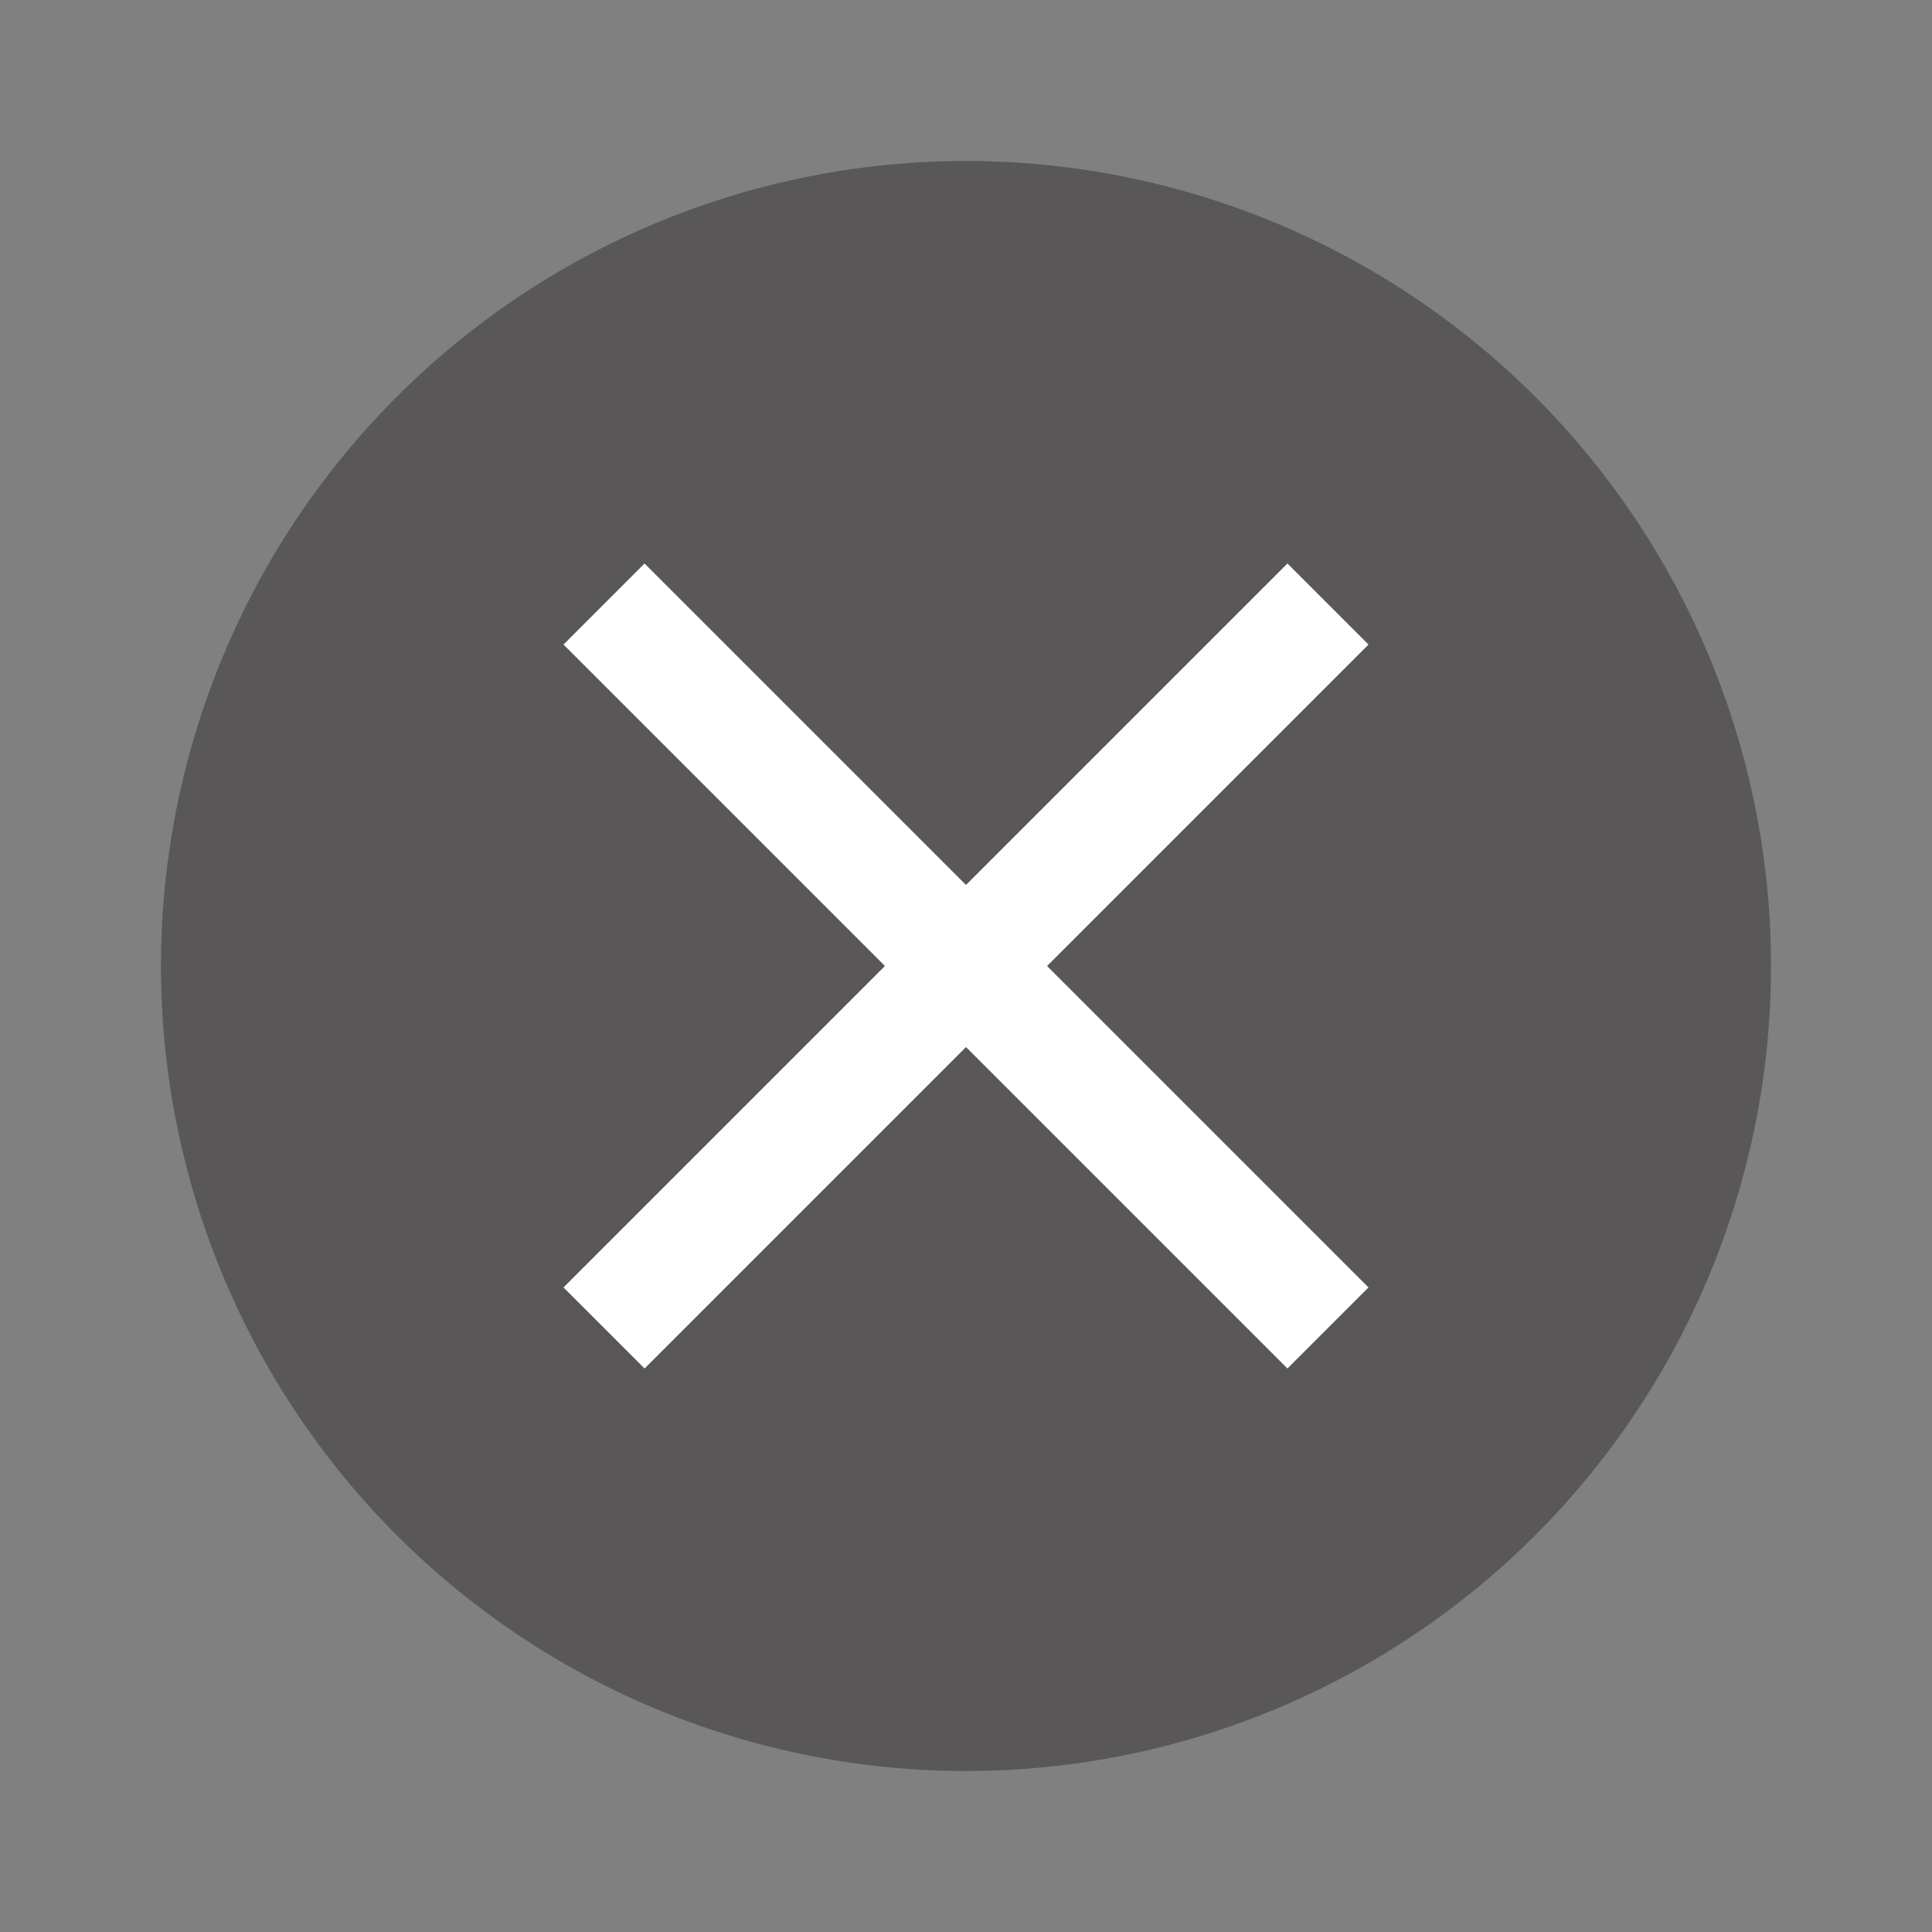<svg id="table_terminal_off_error" xmlns="http://www.w3.org/2000/svg" width="24" height="24" viewBox="0 0 24 24">
  <rect x="0" y="0" width="24" height="24" fill="#808080" stroke="none"/>
  <defs>
    <style>
      .cls-1 {
        fill: rgba(255,255,255,0);
      }

      .cls-2 {
        fill: #595758;
      }

      .cls-3 {
        fill: #fff;
      }
    </style>
  </defs>
  <rect id="Rectangle_581" data-name="Rectangle 581" class="cls-1" width="24" height="24"/>
  <path id="Path_1327" data-name="Path 1327" class="cls-2" d="M10,0A10,10,0,1,1,0,10,10,10,0,0,1,10,0Z" transform="translate(2 2)"/>
  <path id="Path_1328" data-name="Path 1328" class="cls-3" d="M15,6.007,13.993,5,10,8.993,6.007,5,5,6.007,8.993,10,5,13.993,6.007,15,10,11.007,13.993,15,15,13.993,11.007,10Z" transform="translate(2 2)"/>
</svg>
